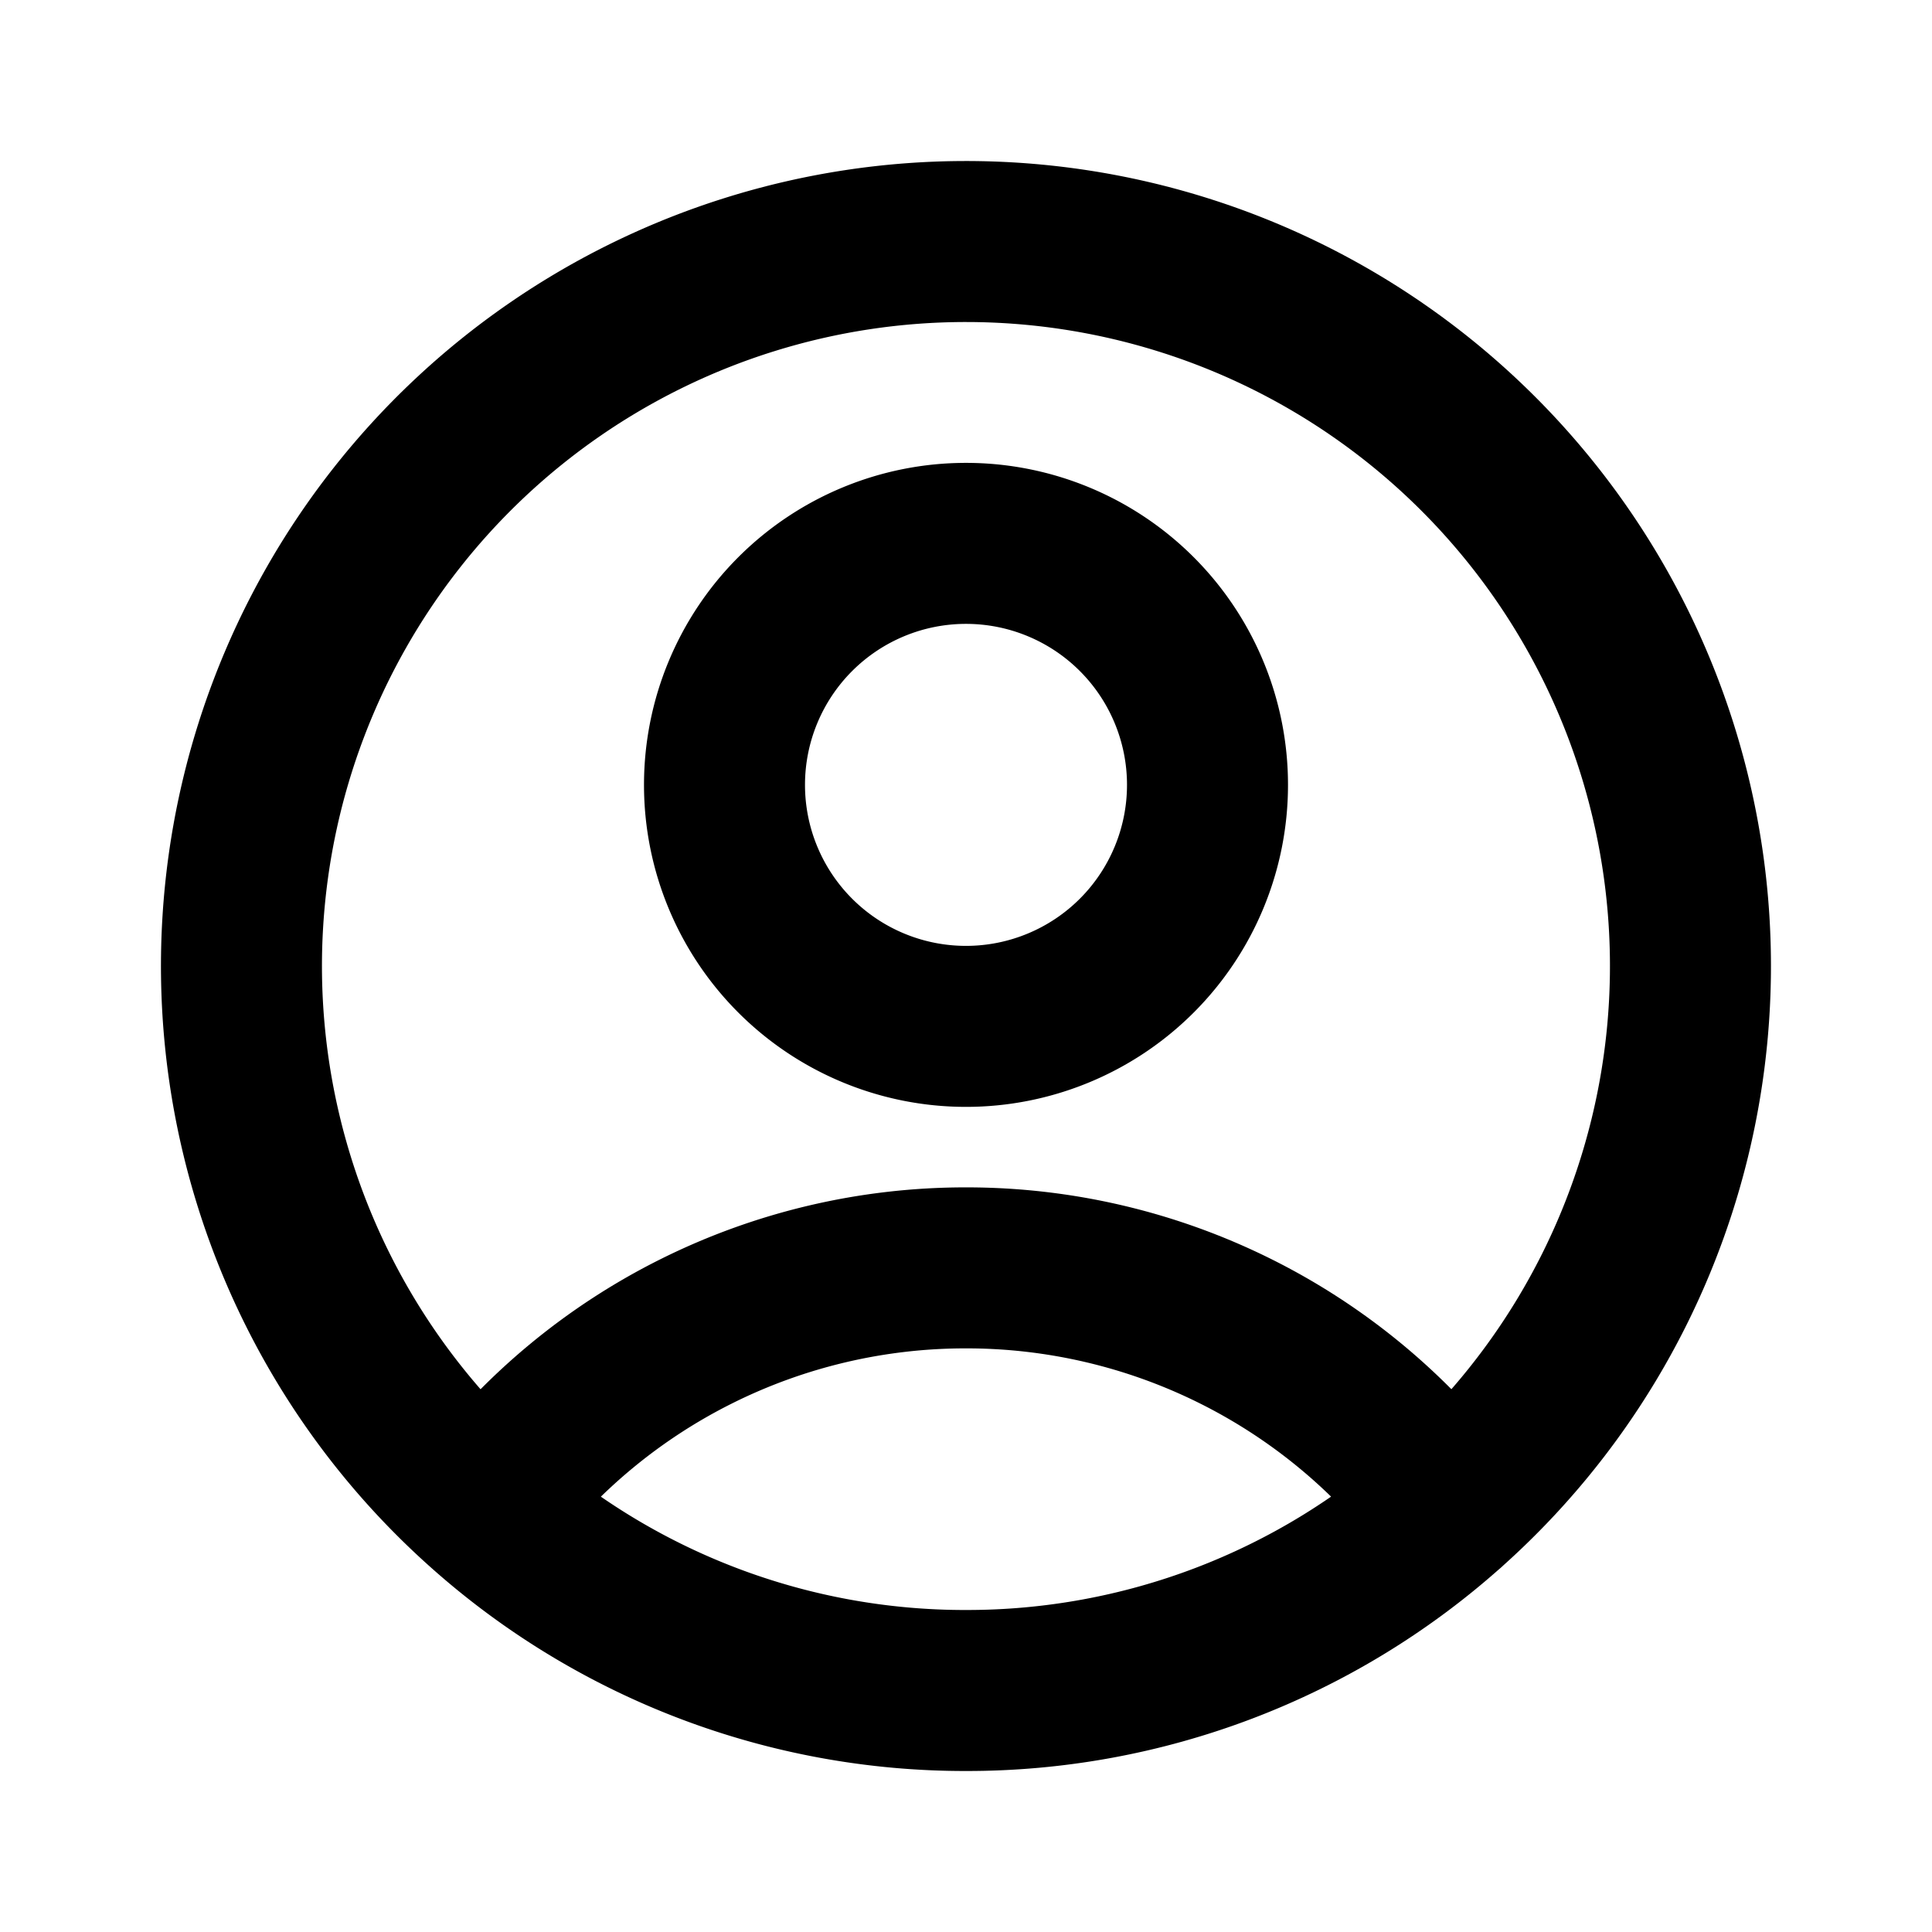 <svg xmlns="http://www.w3.org/2000/svg" fill="none" viewBox="0 0 24 24" stroke-width="2" stroke="currentColor"
  class="w-5 h-5 mr-2 avatar">
  <path stroke-linecap="round" stroke-linejoin="round"
    d="M17.982 18.725A7.488 7.488 0 0012 15.75a7.488 7.488 0 00-5.982 2.975m11.963 0a9 9 0 10-11.963 0m11.963 0A8.966 8.966 0 0112 21a8.966 8.966 0 01-5.982-2.275M15 9.75a3 3 0 11-6 0 3 3 0 016 0z" />
</svg>
